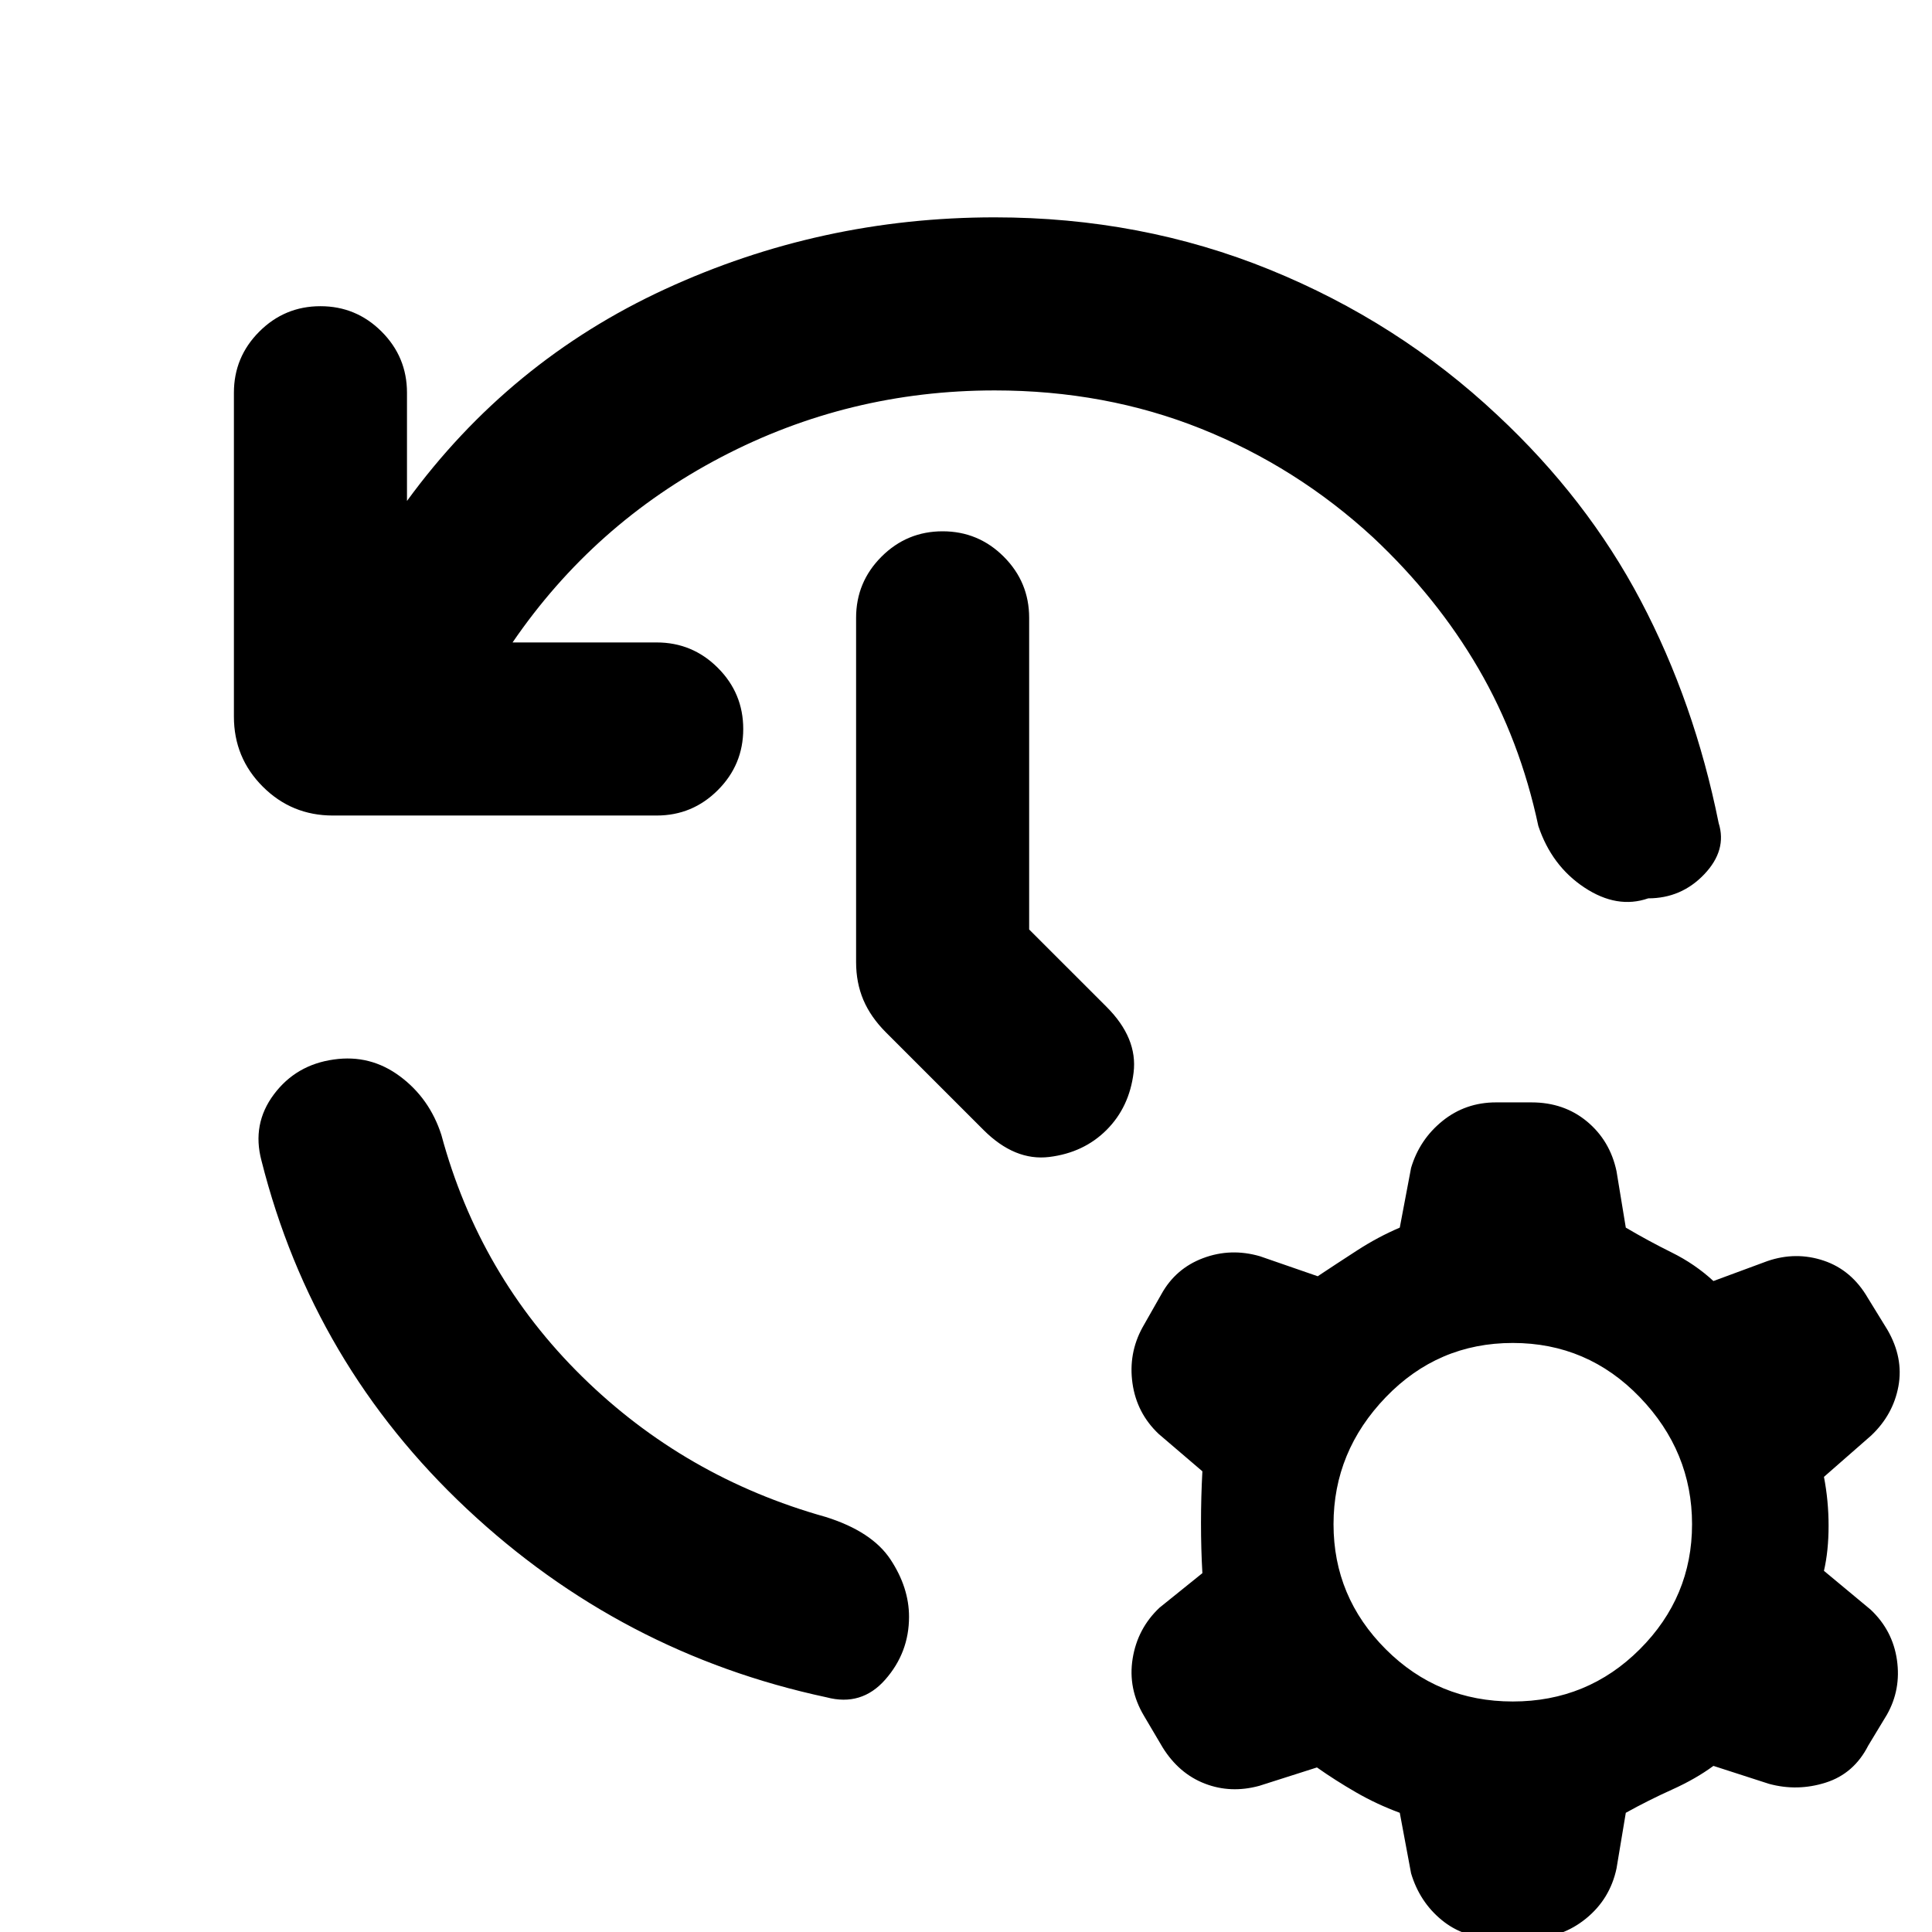 <svg xmlns="http://www.w3.org/2000/svg" height="24" viewBox="0 -960 960 960" width="24"><path d="M494.23-766q-72.54 0-135.84 33.12-63.31 33.11-103.7 92.11h71.62q17.77 0 30.38 12.62 12.62 12.61 12.62 30.38t-12.62 30.38q-12.61 12.62-30.38 12.62H165.39q-20.46 0-34.81-14.35-14.35-14.34-14.35-34.81v-160.92q0-17.77 12.62-30.38 12.61-12.62 30.38-12.62t30.39 12.62q12.61 12.61 12.61 30.38v53.77q50.69-69.46 128.12-105.19Q407.77-852 494.23-852q72.77 0 136.62 25.96 63.84 25.96 113.15 72.27 44.54 41.54 71.23 92.16Q841.92-611 854-551q4.23 13.46-7.16 25.42-11.38 11.96-27.84 11.96-15.46 5.39-31.73-5.38t-22.89-30.61q-9.07-42.62-29.69-78.08-20.61-35.46-52.46-65.31-38-35-85.5-54t-102.5-19ZM165.85-433.54q18.15-2.61 32.88 8.35 14.73 10.96 20.58 29.11 18.84 69.85 69.88 120.04 51.04 50.19 121.12 69.81 23 7.23 32.19 21.15 9.19 13.93 9.19 28.46 0 17.77-11.81 31.2-11.8 13.42-29.19 8.8Q308.54-138.46 232-210.23 155.46-282 129.92-383.31q-4.84-18.15 6.16-32.88 11-14.73 29.77-17.35Zm345.53-64.61 38.47 38.46q15.54 15.54 13.42 32.69-2.12 17.15-13.42 28.46-11.31 11.31-28.46 13.43-17.16 2.11-32.7-13.43L440.23-447q-7.61-7.62-11.23-16.15-3.61-8.54-3.61-18.77V-653q0-17.77 12.61-30.38Q450.62-696 468.38-696q17.77 0 30.39 12.62 12.61 12.61 12.61 30.38v154.85ZM742.39 3q-15.16 0-26.08-9-10.92-9-15.15-23.15l-5.62-30.08q-11.46-4.23-21.73-10.16-10.27-5.92-19.42-12.38l-28.7 9.15q-14.15 3.85-27-1.11-12.84-4.96-20.92-17.89l-9.31-15.76q-8.07-13.54-5.65-28.5 2.42-14.97 13.35-25.27l21.3-17.16q-.69-12.07-.69-24.92 0-12.85.69-25.69l-21.69-18.54q-10.92-10.31-13.04-25.16-2.11-14.84 4.96-27.76l9.31-16.39q7.08-12.92 20.81-18.07 13.73-5.16 28.27-.93l28.69 9.93q9.15-6.08 19.54-12.81 10.38-6.73 21.23-11.35l5.62-29.69q4.23-14.15 15.65-23.35 11.42-9.19 26.58-9.19H761q16.15 0 27.58 9.5 11.42 9.5 14.65 24.65l4.62 28.08q11.23 6.62 22.8 12.35 11.58 5.73 20.74 14.19l26.84-9.92q14.16-4.85 28-.2 13.85 4.66 21.92 18.58l9.7 15.77q8.07 13.92 5.46 28.08-2.62 14.15-13.54 24.46l-23.46 20.54q2.3 11.84 2.3 24.3 0 12.47-2.3 22.39l23.23 19.31q10.92 10.3 13.04 24.96 2.11 14.65-4.97 27.19l-9.3 15.38q-7.08 13.93-21.12 18.39-14.04 4.46-28.19.61l-27.61-8.92q-8.77 6.46-20.54 11.77t-23 11.54l-4.62 27.69Q800-16.39 788.08-6.69 776.15 3 761 3h-18.61Zm9.3-117.54q37.16 0 63.12-25.96t25.96-62.11q0-36.16-25.96-63.12t-63.12-26.96q-37.15 0-63.11 26.96t-25.96 63.12q0 36.15 25.96 62.11t63.11 25.96Z"/></svg>